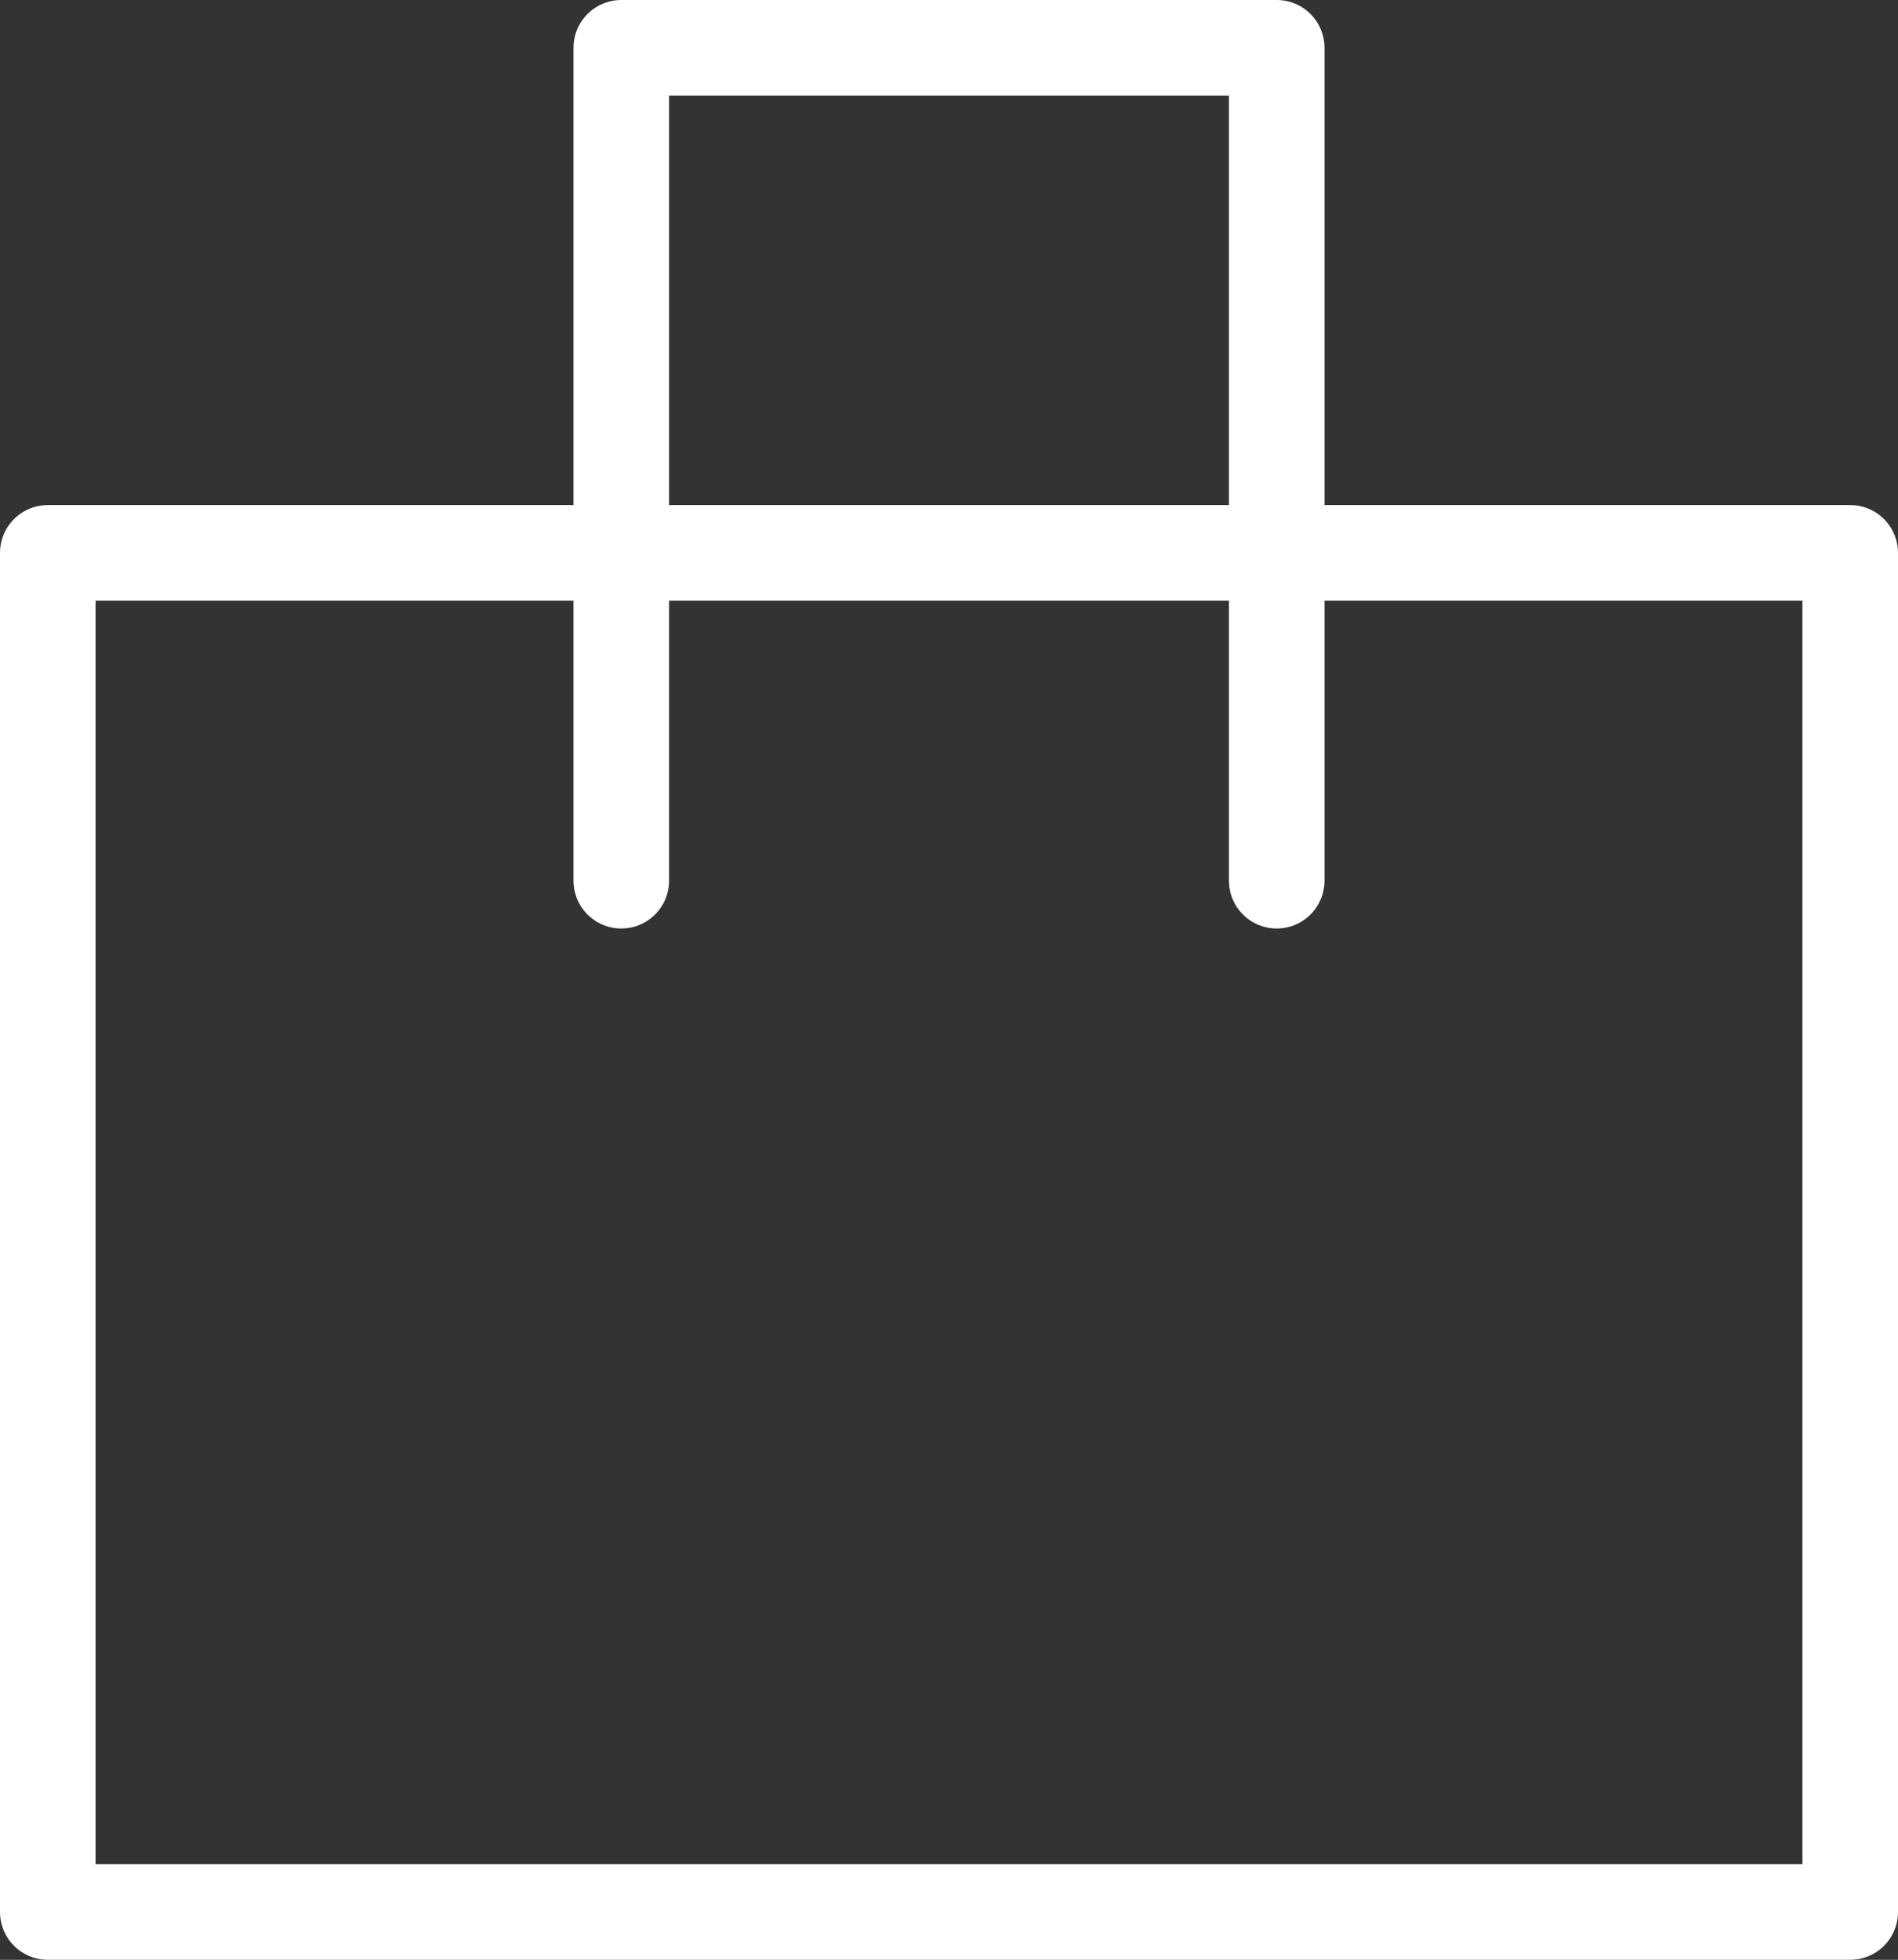 <svg xmlns="http://www.w3.org/2000/svg" width="29.789" height="30.752" viewBox="0 0 29.789 30.752">
  <rect x="0" y="0" width="29.789" height="30.752" fill="#333333" stroke="none"/>
  <g id="그룹_112" data-name="그룹 112" transform="translate(-1774.75 -59.087)">
    <path id="패스_38" data-name="패스 38" d="M0,0H28.289V21.326H0Z" transform="translate(1775.5 67.762)" fill="none" stroke="#fff" stroke-linecap="round" stroke-linejoin="round" stroke-width="1.5"/>
    <path id="패스_3" data-name="패스 3" d="M7.25,13.819V.75H17.537V13.819" transform="translate(1777.251 59.087)" fill="none" stroke="#fff" stroke-linecap="round" stroke-linejoin="round" stroke-miterlimit="10" stroke-width="1.5"/>
  </g>
</svg>

